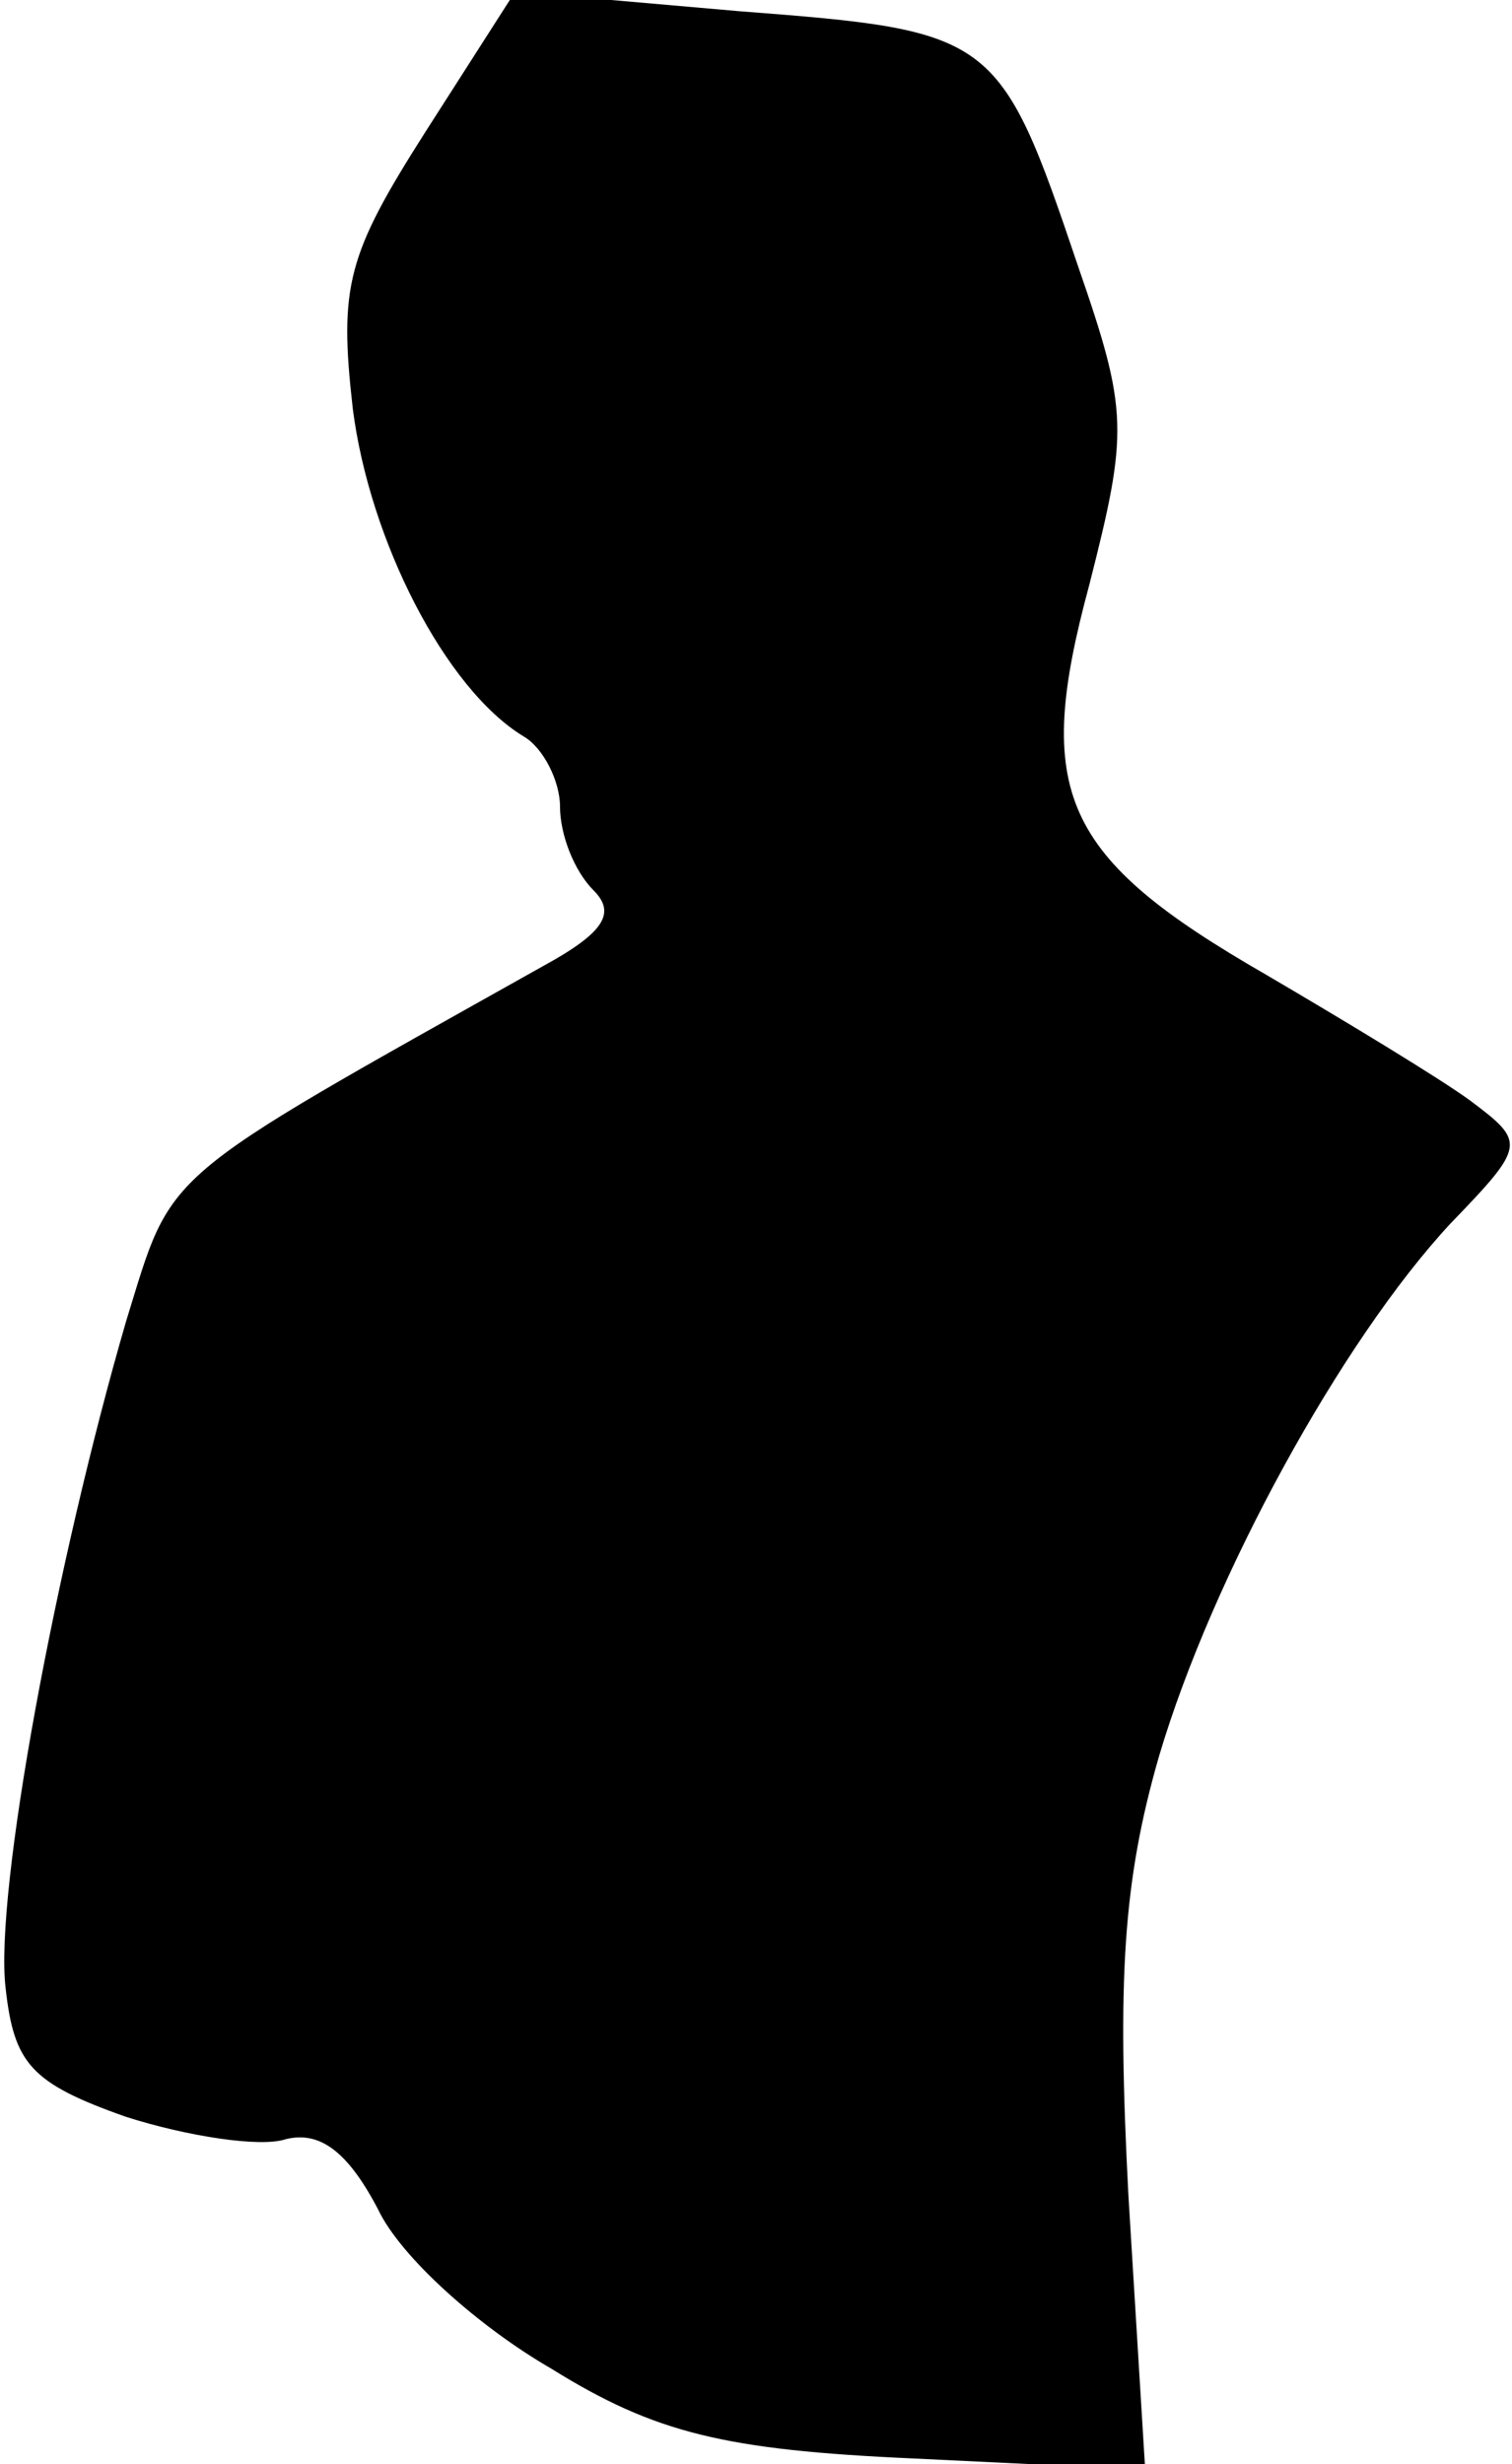 <?xml version="1.0" standalone="no"?>
<!DOCTYPE svg PUBLIC "-//W3C//DTD SVG 20010904//EN"
 "http://www.w3.org/TR/2001/REC-SVG-20010904/DTD/svg10.dtd">
<svg version="1.0" xmlns="http://www.w3.org/2000/svg"
 width="54pt" height="88pt" viewBox="0 0 54 88"
 preserveAspectRatio="xMidYMid meet">
<g transform="translate(0,88) scale(0.1,-0.1)"
fill="#000000" stroke="none">
<path fill="#000000" stroke="none" d="M152 833 c-28 -44 -31 -55 -26 -99 6
-47 33 -100 61 -117 7 -4 13 -16 13 -25 0 -10 5 -23 12 -30 8 -8 4 -15 -18
-27 -139 -78 -132 -72 -149 -127 -25 -86 -47 -204 -43 -238 3 -27 9 -34 43
-46 22 -7 48 -11 57 -8 12 3 22 -4 33 -25 8 -17 36 -42 62 -57 37 -23 62 -29
129 -32 l83 -4 -6 98 c-4 77 -2 112 11 157 19 64 65 148 104 190 27 28 27 29
7 44 -11 8 -44 28 -73 45 -73 42 -83 65 -63 139 14 55 14 62 -4 114 -28 83
-30 84 -121 91 l-80 7 -32 -50z"/>
</g>
</svg>
